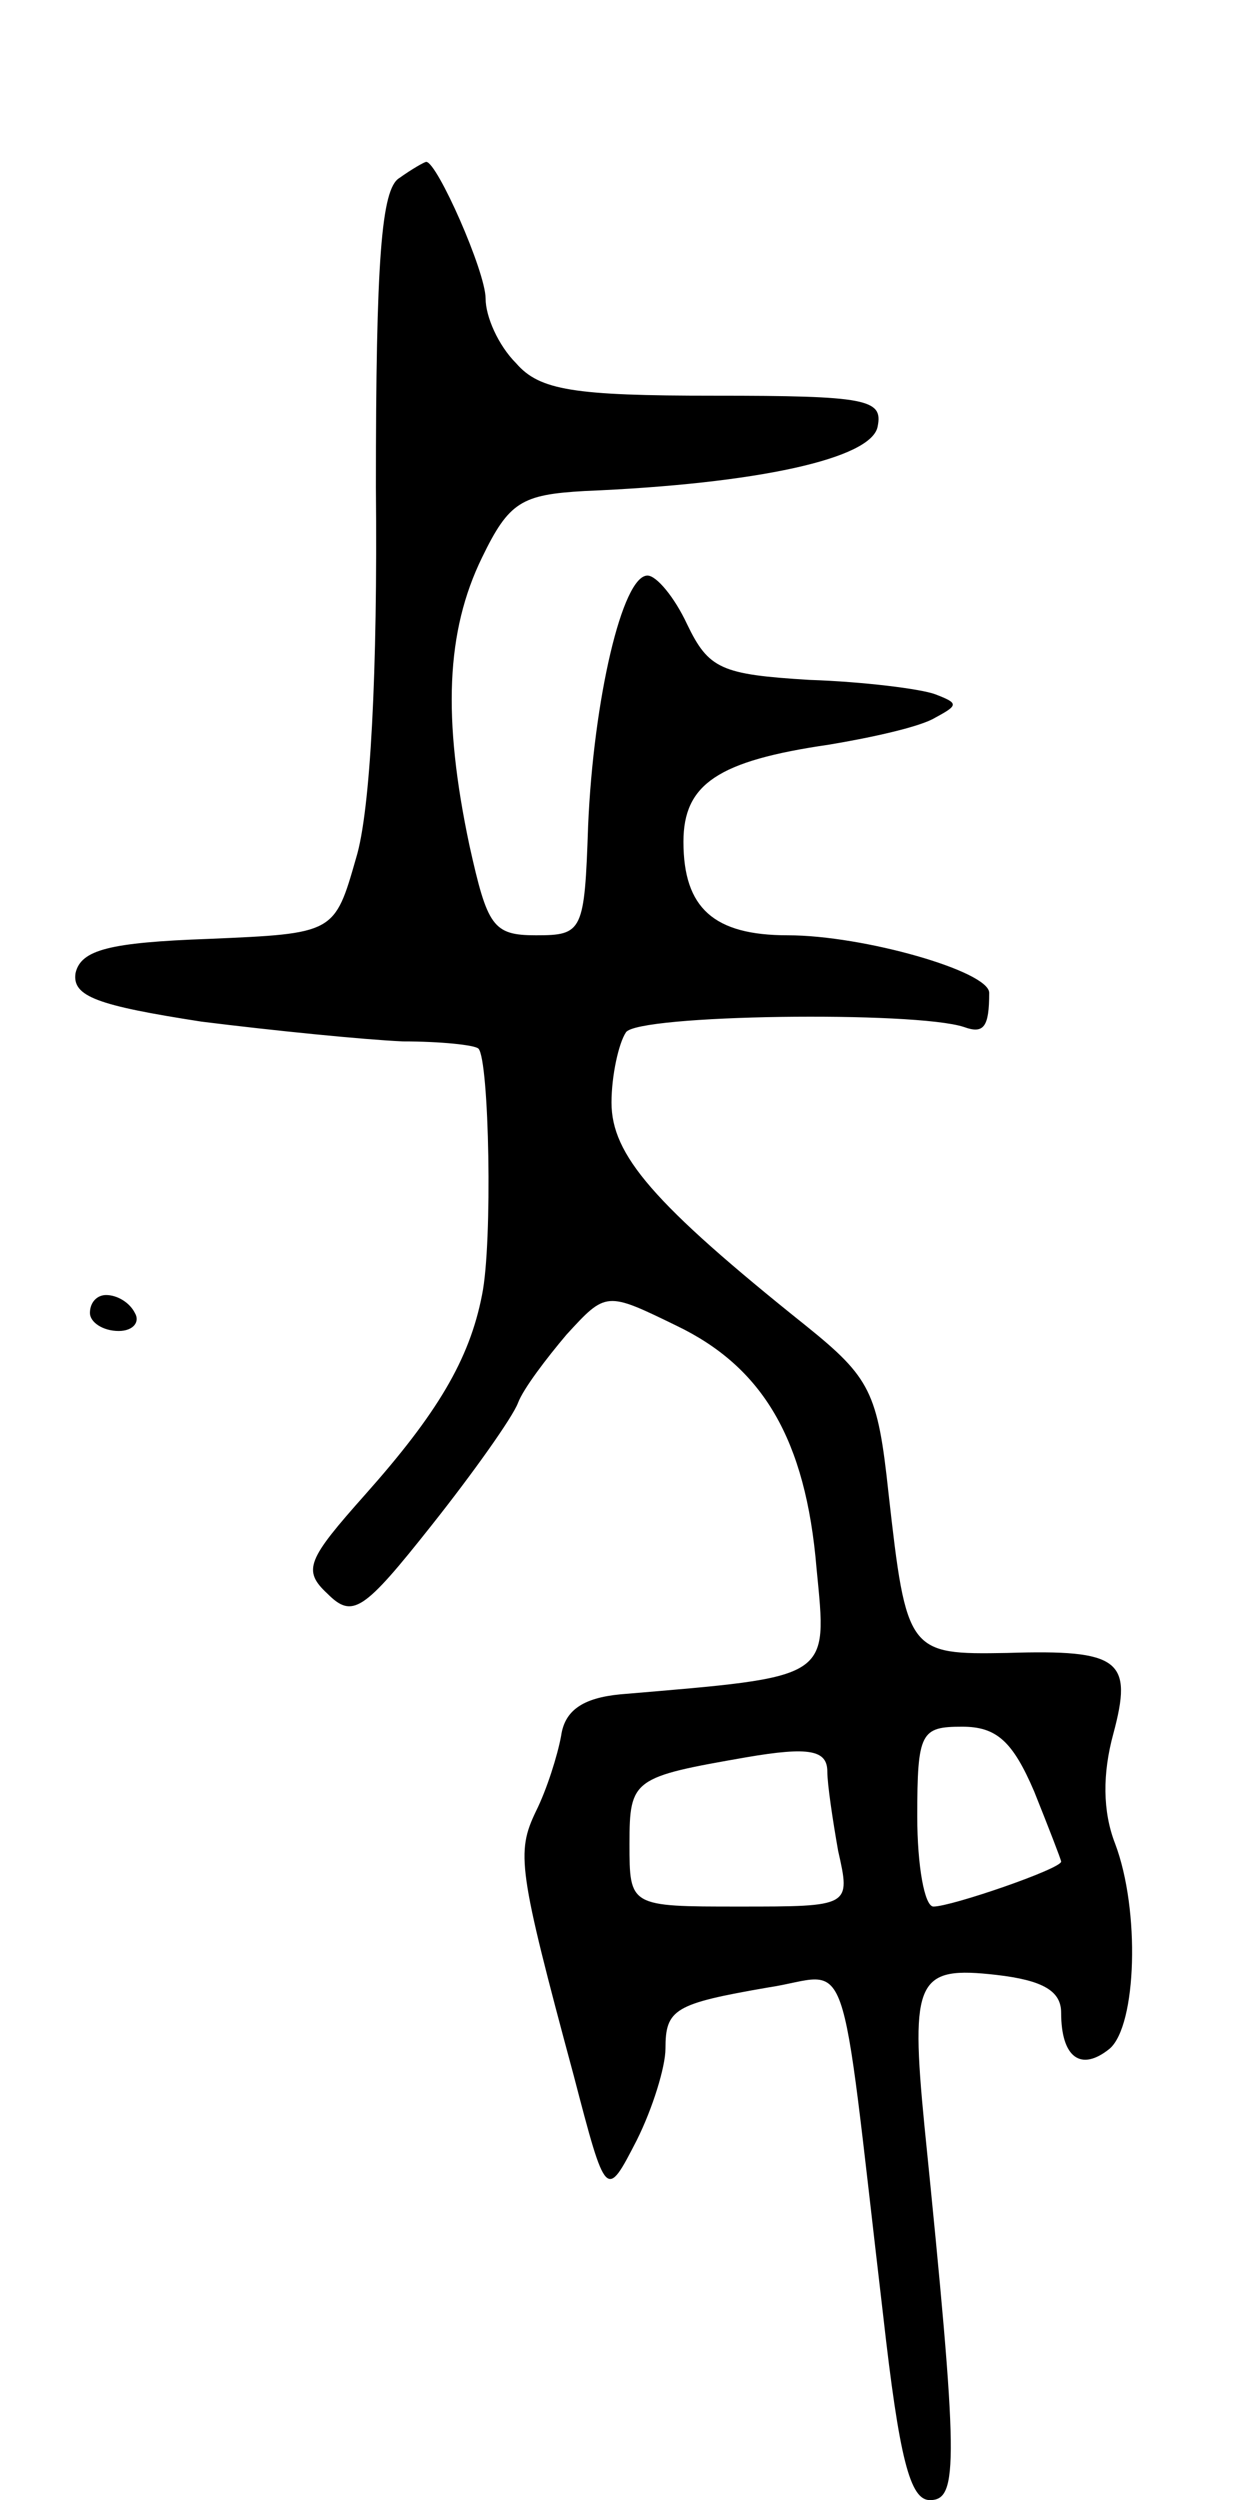 <svg version="1.0" xmlns="http://www.w3.org/2000/svg"
 width="69pt" height="139pt" viewBox="0 0 69 139"
 preserveAspectRatio="xMidYMid meet">
<g transform="translate(0,139) scale(0.1,-0.1)"
fill="#000000" stroke="none">
<path d="M222 1291 c-10 -6 -13 -46 -13 -172 1 -102 -3 -180 -11 -206 -12 -42
-12 -42 -82 -45 -55 -2 -71 -6 -74 -19 -2 -13 12 -18 70 -27 40 -5 90 -10 112
-11 21 0 40 -2 42 -4 6 -6 8 -108 2 -137 -7 -36 -25 -66 -65 -111 -32 -36 -35
-42 -21 -55 14 -14 20 -10 58 38 23 29 45 60 48 68 3 8 16 25 27 38 22 24 22
24 61 5 48 -23 72 -63 78 -135 6 -62 9 -60 -109 -70 -21 -2 -31 -9 -33 -23 -2
-11 -8 -30 -14 -42 -11 -23 -10 -32 21 -147 18 -69 18 -69 35 -36 9 18 16 41
16 51 0 22 5 25 57 34 47 7 39 31 64 -182 9 -80 15 -103 26 -103 16 0 16 20
-3 208 -8 82 -4 89 40 84 26 -3 36 -9 36 -21 0 -25 11 -33 27 -20 15 13 17 77
3 114 -7 18 -7 39 -1 61 11 41 4 47 -59 45 -55 -1 -56 0 -66 89 -6 56 -10 64
-46 93 -85 68 -108 95 -108 124 0 15 4 33 8 39 6 10 161 12 188 3 11 -4 14 0
14 19 0 12 -70 32 -112 32 -41 0 -58 15 -58 52 0 32 19 45 81 54 24 4 51 10
59 15 13 7 13 8 0 13 -8 3 -40 7 -70 8 -49 3 -56 6 -68 31 -7 15 -17 27 -22
27 -14 0 -30 -69 -33 -139 -2 -59 -3 -61 -29 -61 -24 0 -27 5 -37 50 -15 71
-13 119 7 160 15 31 22 35 57 37 96 4 160 18 163 36 3 15 -6 17 -91 17 -78 0
-97 3 -110 18 -10 10 -17 26 -17 36 0 15 -27 76 -33 76 -1 0 -8 -4 -15 -9z
m353 -897 c8 -20 15 -38 15 -39 0 -4 -61 -25 -71 -25 -5 0 -9 23 -9 50 0 47 2
50 25 50 19 0 28 -8 40 -36z m-115 11 c0 -7 3 -27 6 -44 7 -31 7 -31 -55 -31
-61 0 -61 0 -61 35 0 36 2 37 65 48 35 6 45 4 45 -8z"/>
<path d="M50 660 c0 -5 7 -10 16 -10 8 0 12 5 9 10 -3 6 -10 10 -16 10 -5 0
-9 -4 -9 -10z"/>
</g>
</svg>
